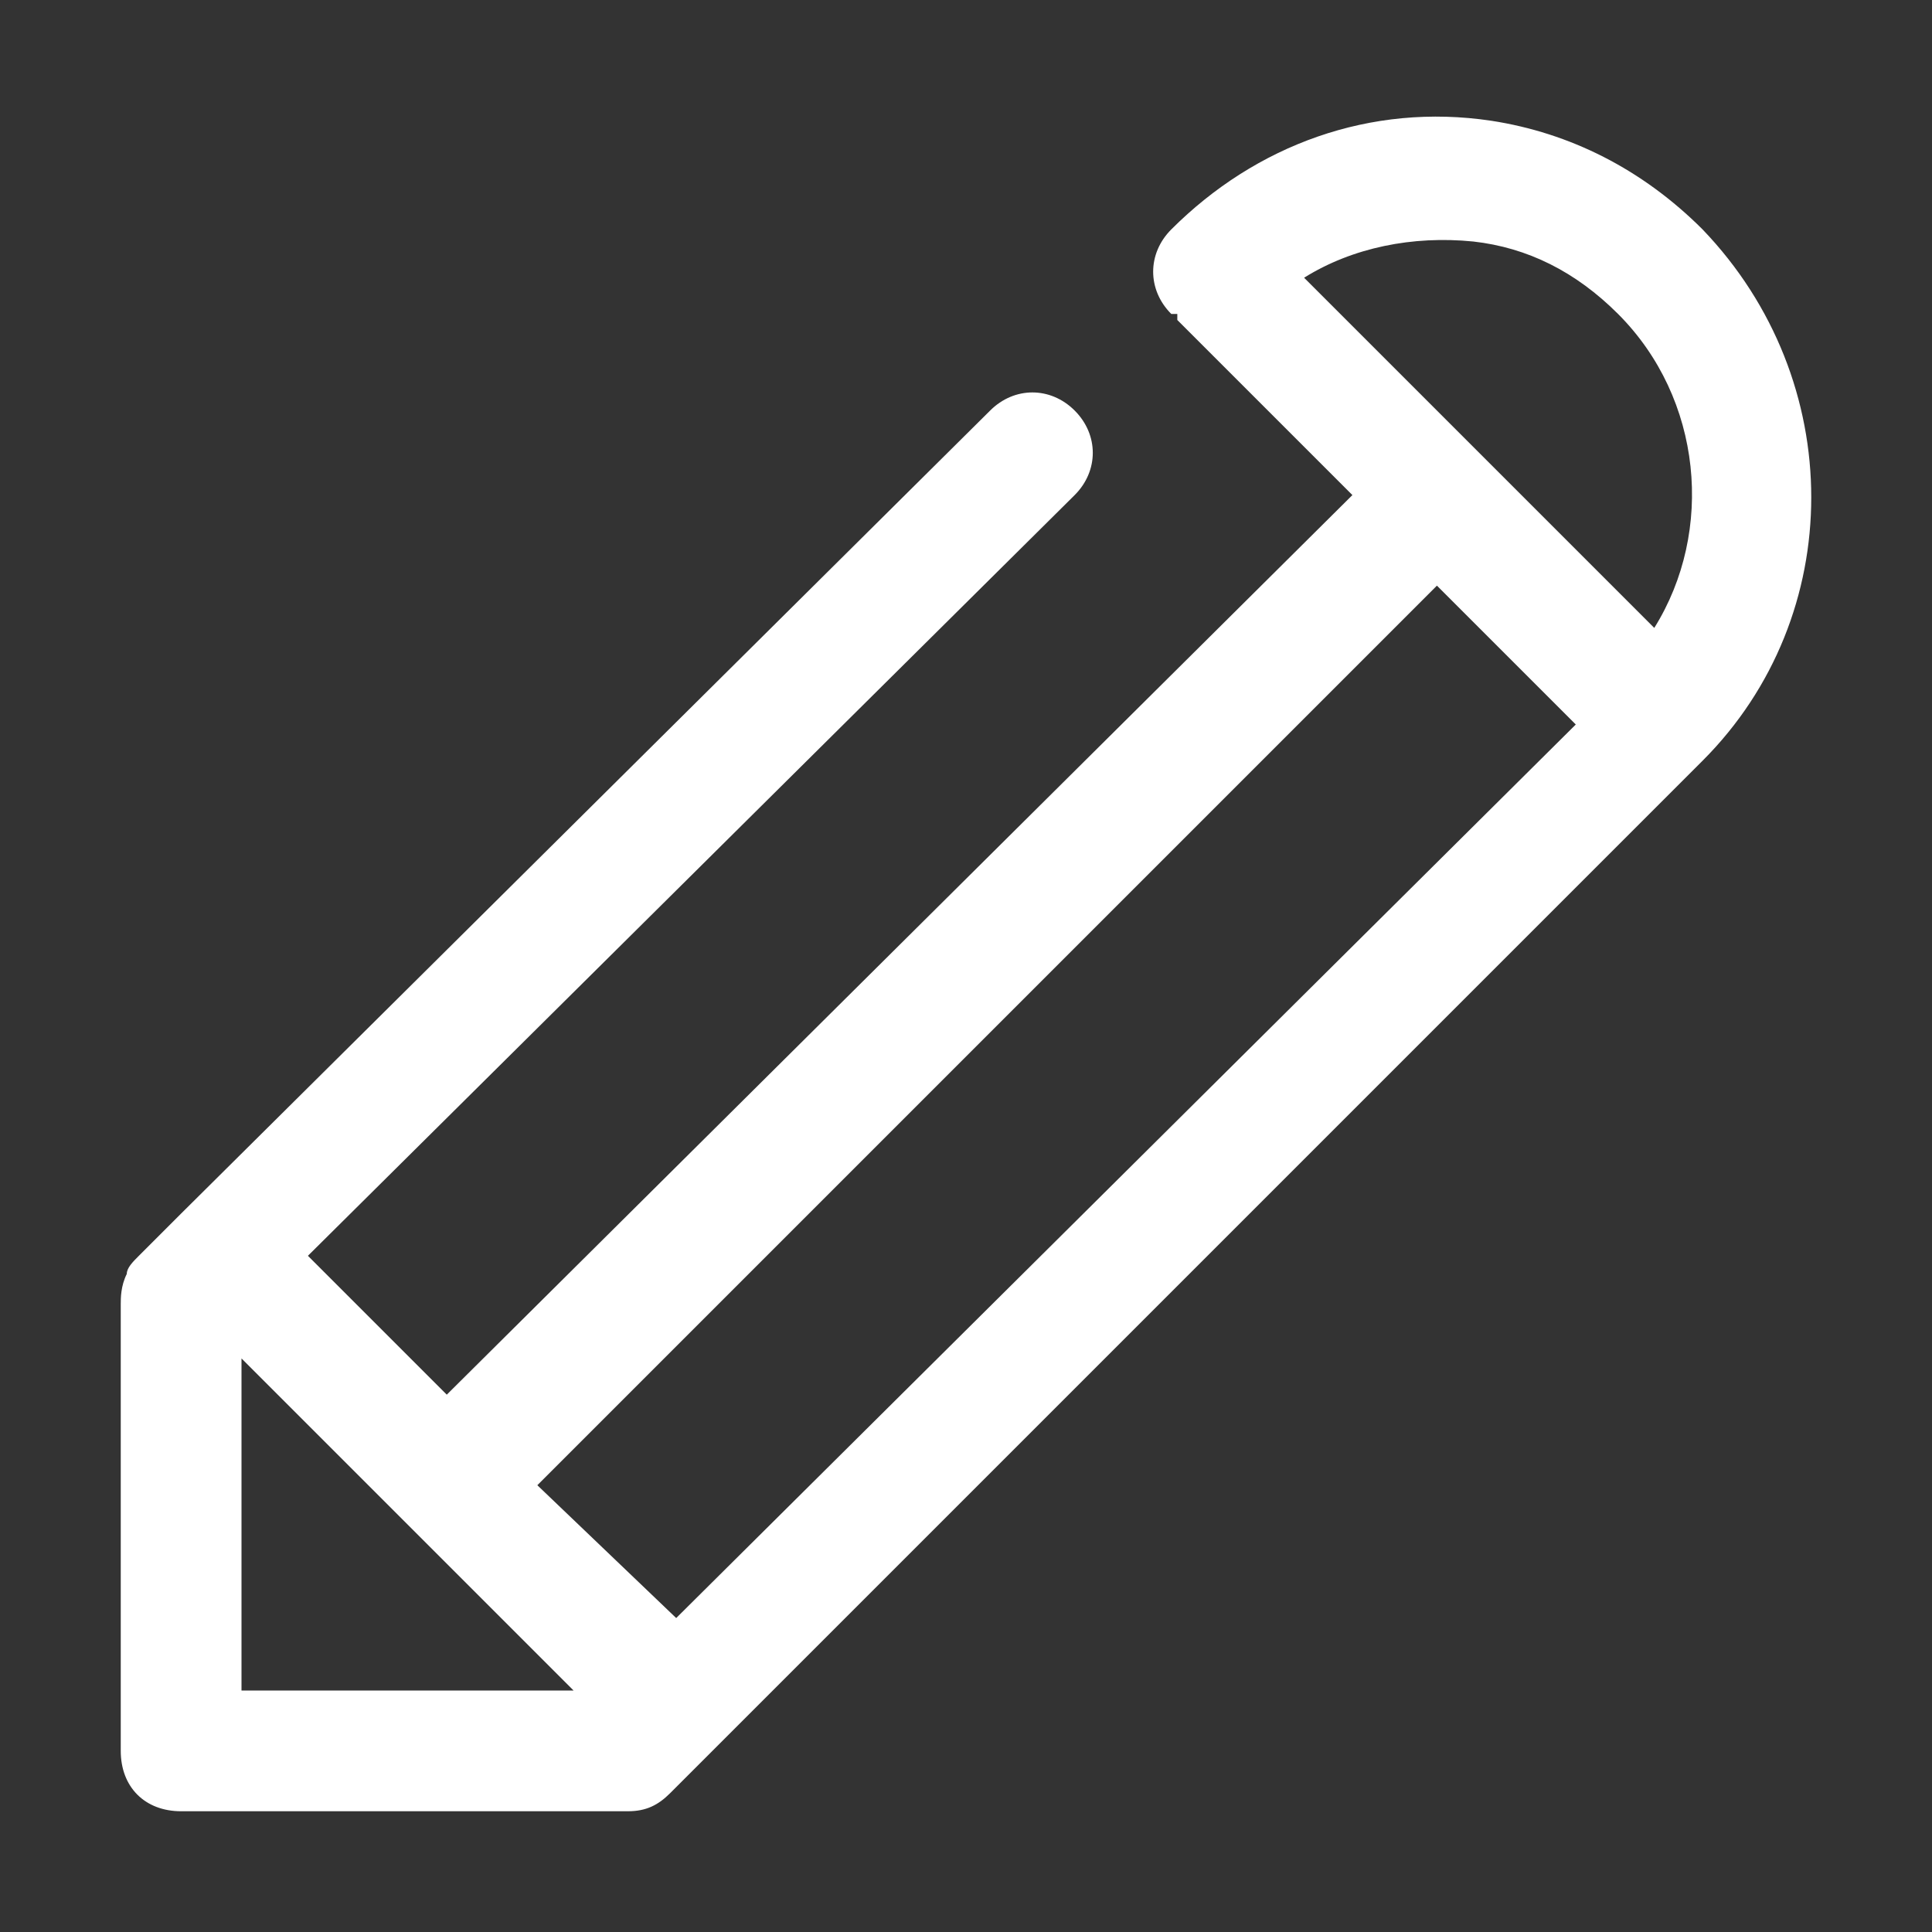 <?xml version="1.0" encoding="utf-8"?>
<!-- Generator: Adobe Illustrator 21.0.2, SVG Export Plug-In . SVG Version: 6.00 Build 0)  -->
<svg version="1.1" id="Layer_1" xmlns="http://www.w3.org/2000/svg" xmlns:xlink="http://www.w3.org/1999/xlink" x="0px" y="0px"
	 viewBox="0 0 32 32" style="enable-background:new 0 0 32 32;" xml:space="preserve">
<rect x="0" y="0" width="32" height="32" fill="#333333" stroke="none"/>
<style type="text/css">
	.st0{fill:none;stroke:#FFFFFF;stroke-width:2;stroke-linecap:round;stroke-linejoin:round;stroke-miterlimit:10;}
	.st1{fill:#FFFFFF;}
</style>
<g>
	<polyline class="st0" points="649,138 675,138 675,156 661,156 	"/>
	<polyline class="st0" points="653,156 649,156 649,142 	"/>
	<polyline class="st0" points="661,156 653,162 653,156 	"/>
</g>
<path class="st1" d="M28.2,3.8c-1-1-2.2-1.6-3.5-1.8c-2-0.3-3.9,0.4-5.3,1.8c-0.4,0.4-0.4,1,0,1.4c0,0,0,0,0.1,0c0,0,0,0,0,0.1
	l2.9,2.9L7.4,23.1l-2.3-2.3L17.8,8.2c0.4-0.4,0.4-1,0-1.4s-1-0.4-1.4,0L3,20.1c0,0,0,0,0,0l-0.7,0.7c-0.1,0.1-0.2,0.2-0.2,0.3
	C2,21.3,2,21.5,2,21.6V29c0,0.6,0.4,1,1,1h7.4c0.3,0,0.5-0.1,0.7-0.3l17.1-17.1C30.6,10.2,30.6,6.3,28.2,3.8z M24.4,4
	c0.9,0.1,1.7,0.5,2.4,1.2c1.4,1.4,1.6,3.6,0.6,5.2l-2.9-2.9l0,0l0,0l-2.9-2.9C22.4,4.1,23.4,3.9,24.4,4z M4,28v-5.5l2.7,2.7
	c0,0,0,0,0,0l0,0L9.5,28H4z M8.9,24.6L23.8,9.7l2.3,2.3L11.2,26.8L8.9,24.6z"/>
</svg>
